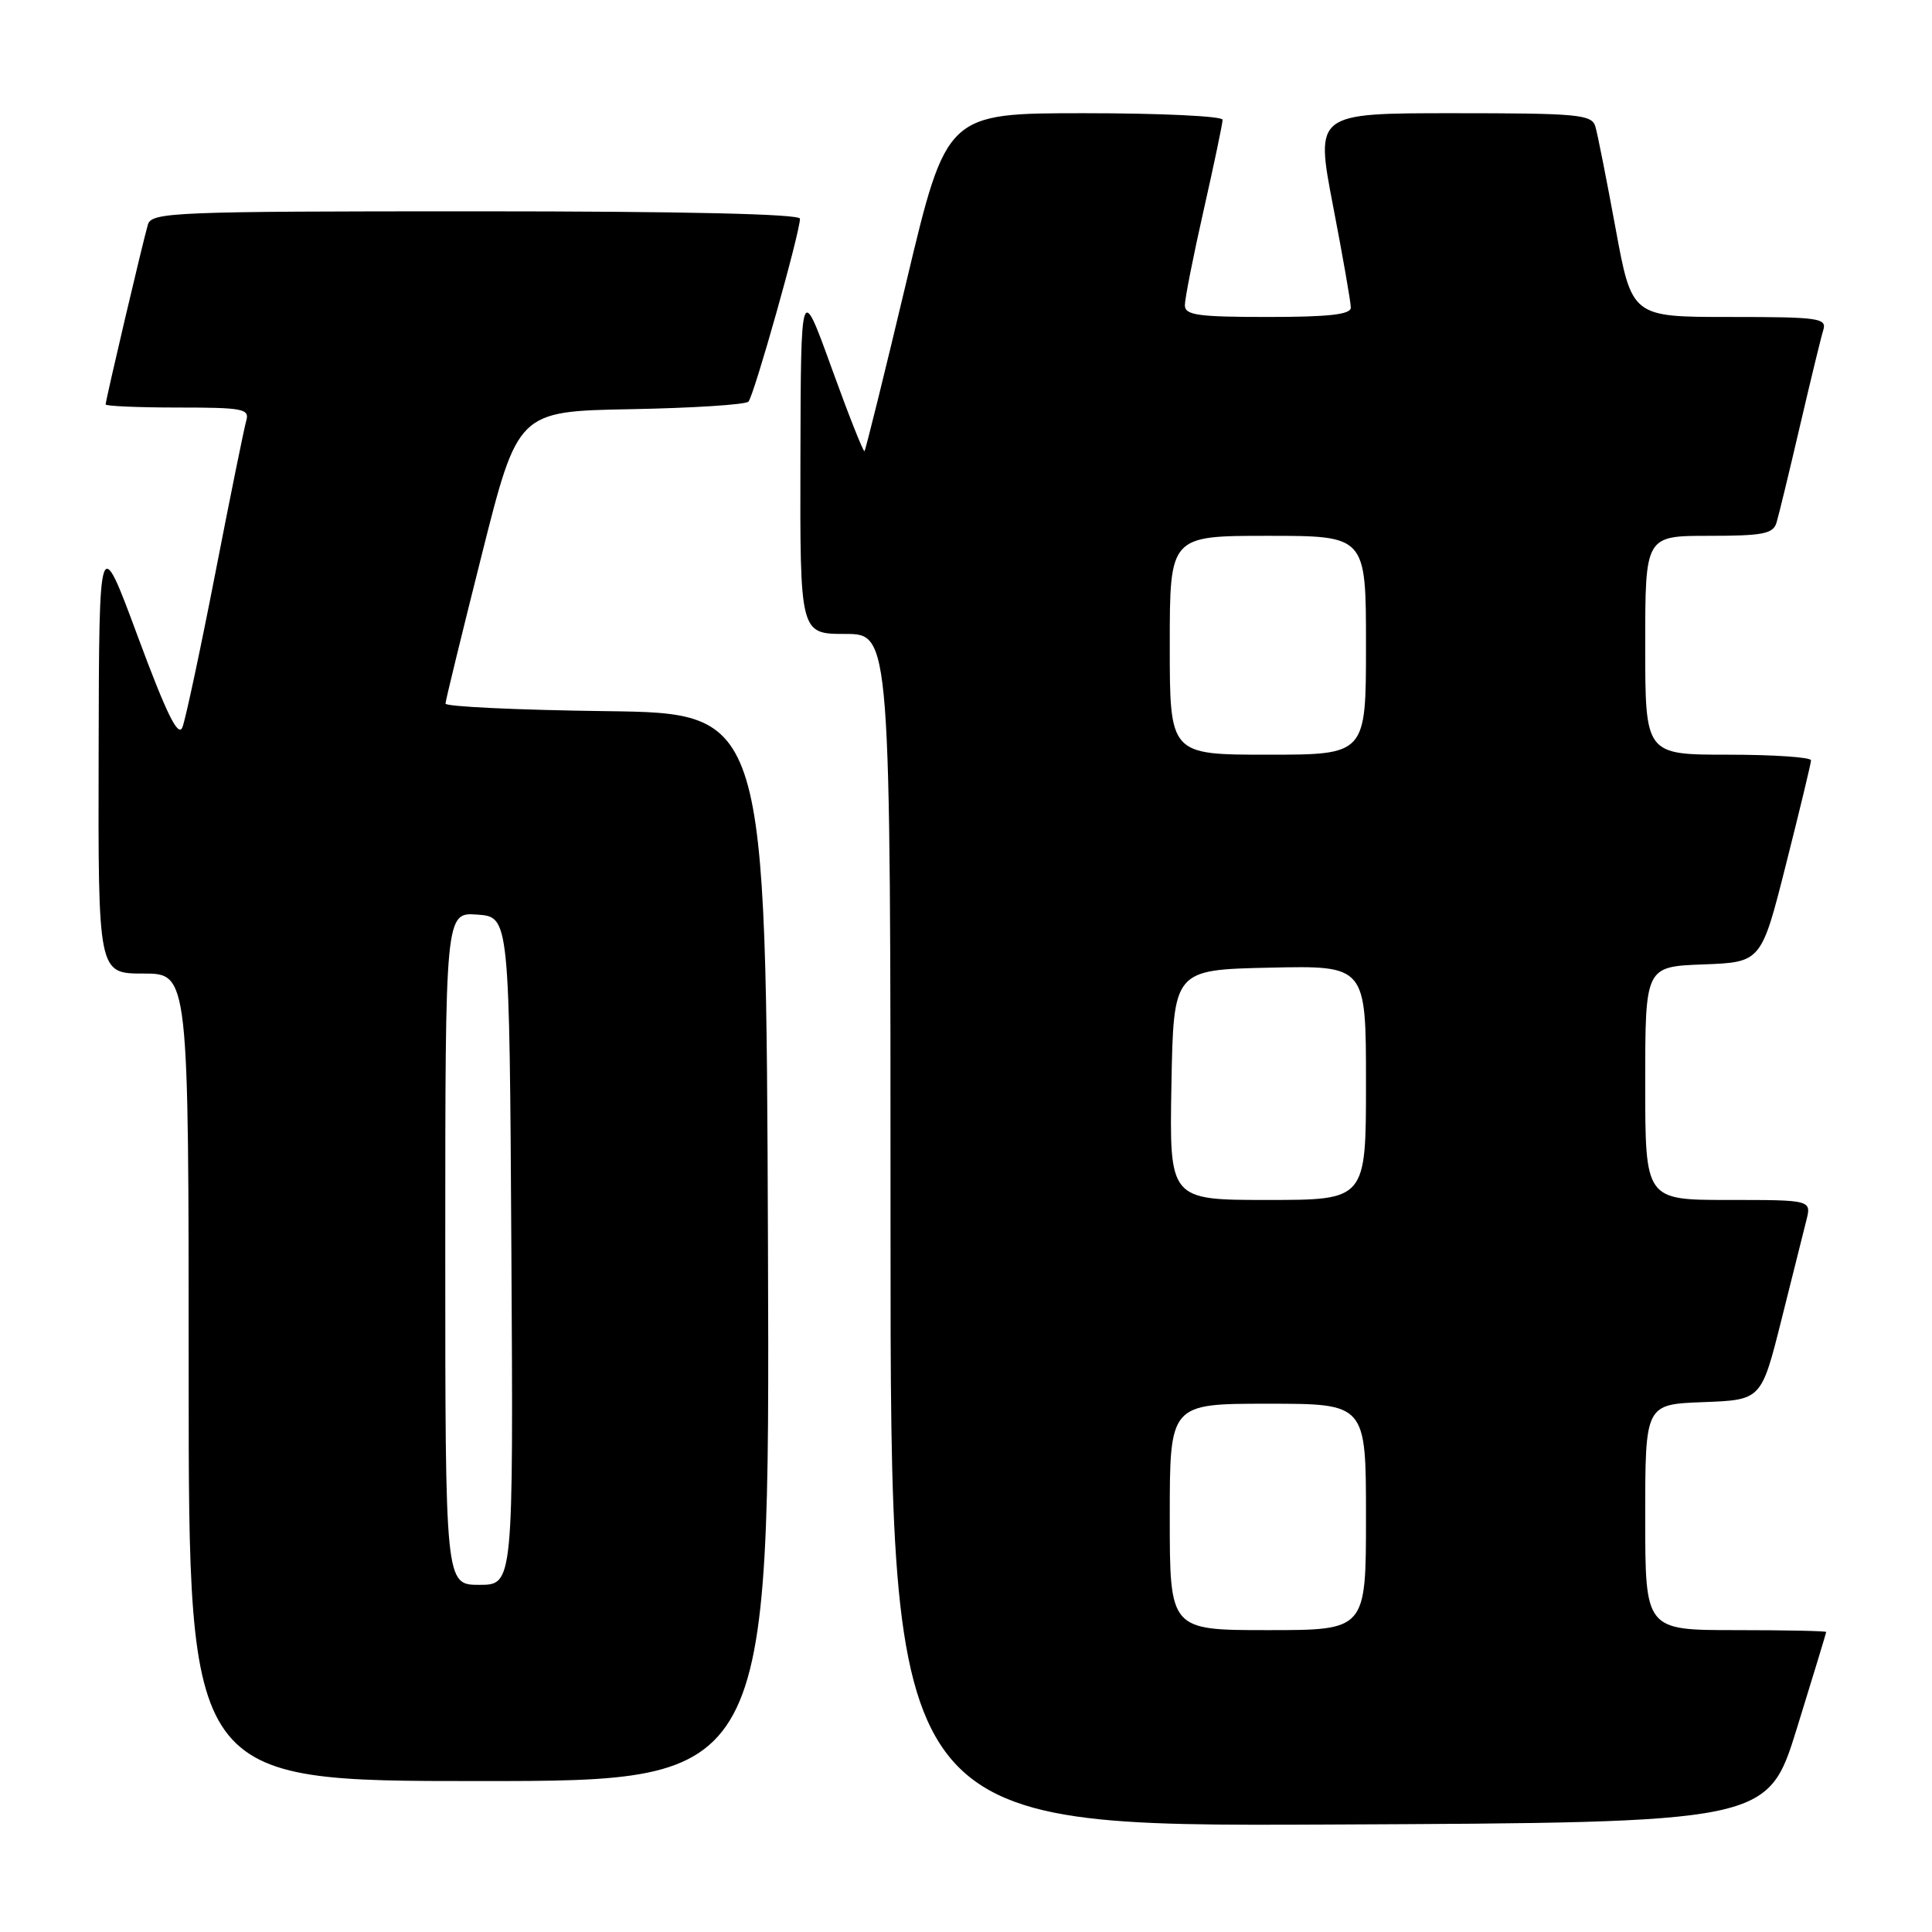 <?xml version="1.0" encoding="UTF-8" standalone="no"?>
<!DOCTYPE svg PUBLIC "-//W3C//DTD SVG 1.1//EN" "http://www.w3.org/Graphics/SVG/1.1/DTD/svg11.dtd" >
<svg xmlns="http://www.w3.org/2000/svg" xmlns:xlink="http://www.w3.org/1999/xlink" version="1.1" viewBox="0 0 256 256">
 <g >
 <path fill="currentColor"
d=" M 238.10 229.00 C 240.23 222.12 241.97 216.39 241.98 216.25 C 241.99 216.11 236.60 216.00 230.00 216.00 C 218.00 216.00 218.00 216.00 218.00 201.04 C 218.00 186.08 218.00 186.08 225.69 185.79 C 233.38 185.50 233.38 185.50 236.02 175.00 C 237.46 169.22 238.96 163.26 239.34 161.75 C 240.04 159.00 240.04 159.00 229.02 159.00 C 218.00 159.00 218.00 159.00 218.00 143.54 C 218.00 128.08 218.00 128.08 225.69 127.79 C 233.38 127.50 233.38 127.50 236.66 114.50 C 238.47 107.35 239.96 101.16 239.97 100.75 C 239.99 100.34 235.05 100.00 229.00 100.00 C 218.00 100.00 218.00 100.00 218.00 85.50 C 218.00 71.00 218.00 71.00 226.43 71.00 C 233.59 71.00 234.95 70.74 235.40 69.25 C 235.69 68.29 237.08 62.55 238.49 56.50 C 239.90 50.45 241.29 44.71 241.59 43.75 C 242.09 42.15 241.06 42.00 229.18 42.00 C 216.23 42.00 216.23 42.00 214.07 30.25 C 212.88 23.79 211.68 17.71 211.39 16.75 C 210.91 15.17 209.13 15.00 192.57 15.00 C 174.28 15.00 174.28 15.00 176.63 27.25 C 177.93 33.99 178.99 40.06 178.99 40.75 C 179.00 41.67 176.14 42.00 168.00 42.00 C 158.70 42.00 157.00 41.76 157.00 40.44 C 157.00 39.58 158.12 33.90 159.50 27.81 C 160.88 21.71 162.00 16.34 162.00 15.87 C 162.00 15.39 153.77 15.00 143.71 15.00 C 125.42 15.00 125.42 15.00 120.12 37.25 C 117.21 49.49 114.70 59.63 114.55 59.78 C 114.40 59.93 112.44 54.98 110.20 48.78 C 106.12 37.50 106.12 37.50 106.06 60.75 C 106.00 84.00 106.00 84.00 112.00 84.00 C 118.00 84.00 118.00 84.00 118.00 163.01 C 118.00 242.02 118.00 242.02 176.11 241.76 C 234.23 241.50 234.23 241.50 238.10 229.00 Z  M 101.76 165.25 C 101.50 94.50 101.50 94.50 80.25 94.23 C 68.56 94.08 59.01 93.63 59.03 93.23 C 59.04 92.83 61.21 83.95 63.84 73.50 C 68.62 54.50 68.62 54.50 83.54 54.22 C 91.74 54.07 98.78 53.62 99.17 53.22 C 99.89 52.49 106.00 30.81 106.00 28.98 C 106.00 28.35 90.54 28.00 63.07 28.00 C 23.05 28.00 20.10 28.12 19.60 29.75 C 18.98 31.82 14.00 52.99 14.00 53.59 C 14.00 53.81 18.31 54.00 23.57 54.00 C 32.21 54.00 33.09 54.17 32.63 55.75 C 32.35 56.71 30.50 65.83 28.52 76.00 C 26.54 86.17 24.58 95.34 24.17 96.37 C 23.61 97.75 22.07 94.61 18.27 84.37 C 13.13 70.50 13.13 70.50 13.07 99.75 C 13.00 129.00 13.00 129.00 19.00 129.00 C 25.00 129.00 25.00 129.00 25.00 182.50 C 25.00 236.00 25.00 236.00 63.51 236.00 C 102.01 236.00 102.01 236.00 101.76 165.25 Z  M 155.00 201.00 C 155.00 186.00 155.00 186.00 168.00 186.00 C 181.00 186.00 181.00 186.00 181.00 201.00 C 181.00 216.00 181.00 216.00 168.00 216.00 C 155.00 216.00 155.00 216.00 155.00 201.00 Z  M 155.22 143.75 C 155.50 128.50 155.50 128.50 168.25 128.22 C 181.00 127.94 181.00 127.94 181.00 143.47 C 181.00 159.00 181.00 159.00 167.97 159.00 C 154.95 159.00 154.95 159.00 155.22 143.75 Z  M 155.00 85.50 C 155.00 71.00 155.00 71.00 168.00 71.00 C 181.00 71.00 181.00 71.00 181.00 85.50 C 181.00 100.00 181.00 100.00 168.00 100.00 C 155.00 100.00 155.00 100.00 155.00 85.50 Z  M 59.00 165.44 C 59.00 120.89 59.00 120.89 63.25 121.19 C 67.50 121.50 67.50 121.50 67.76 165.75 C 68.02 210.00 68.02 210.00 63.51 210.00 C 59.00 210.00 59.00 210.00 59.00 165.44 Z "/>
</g>
</svg>